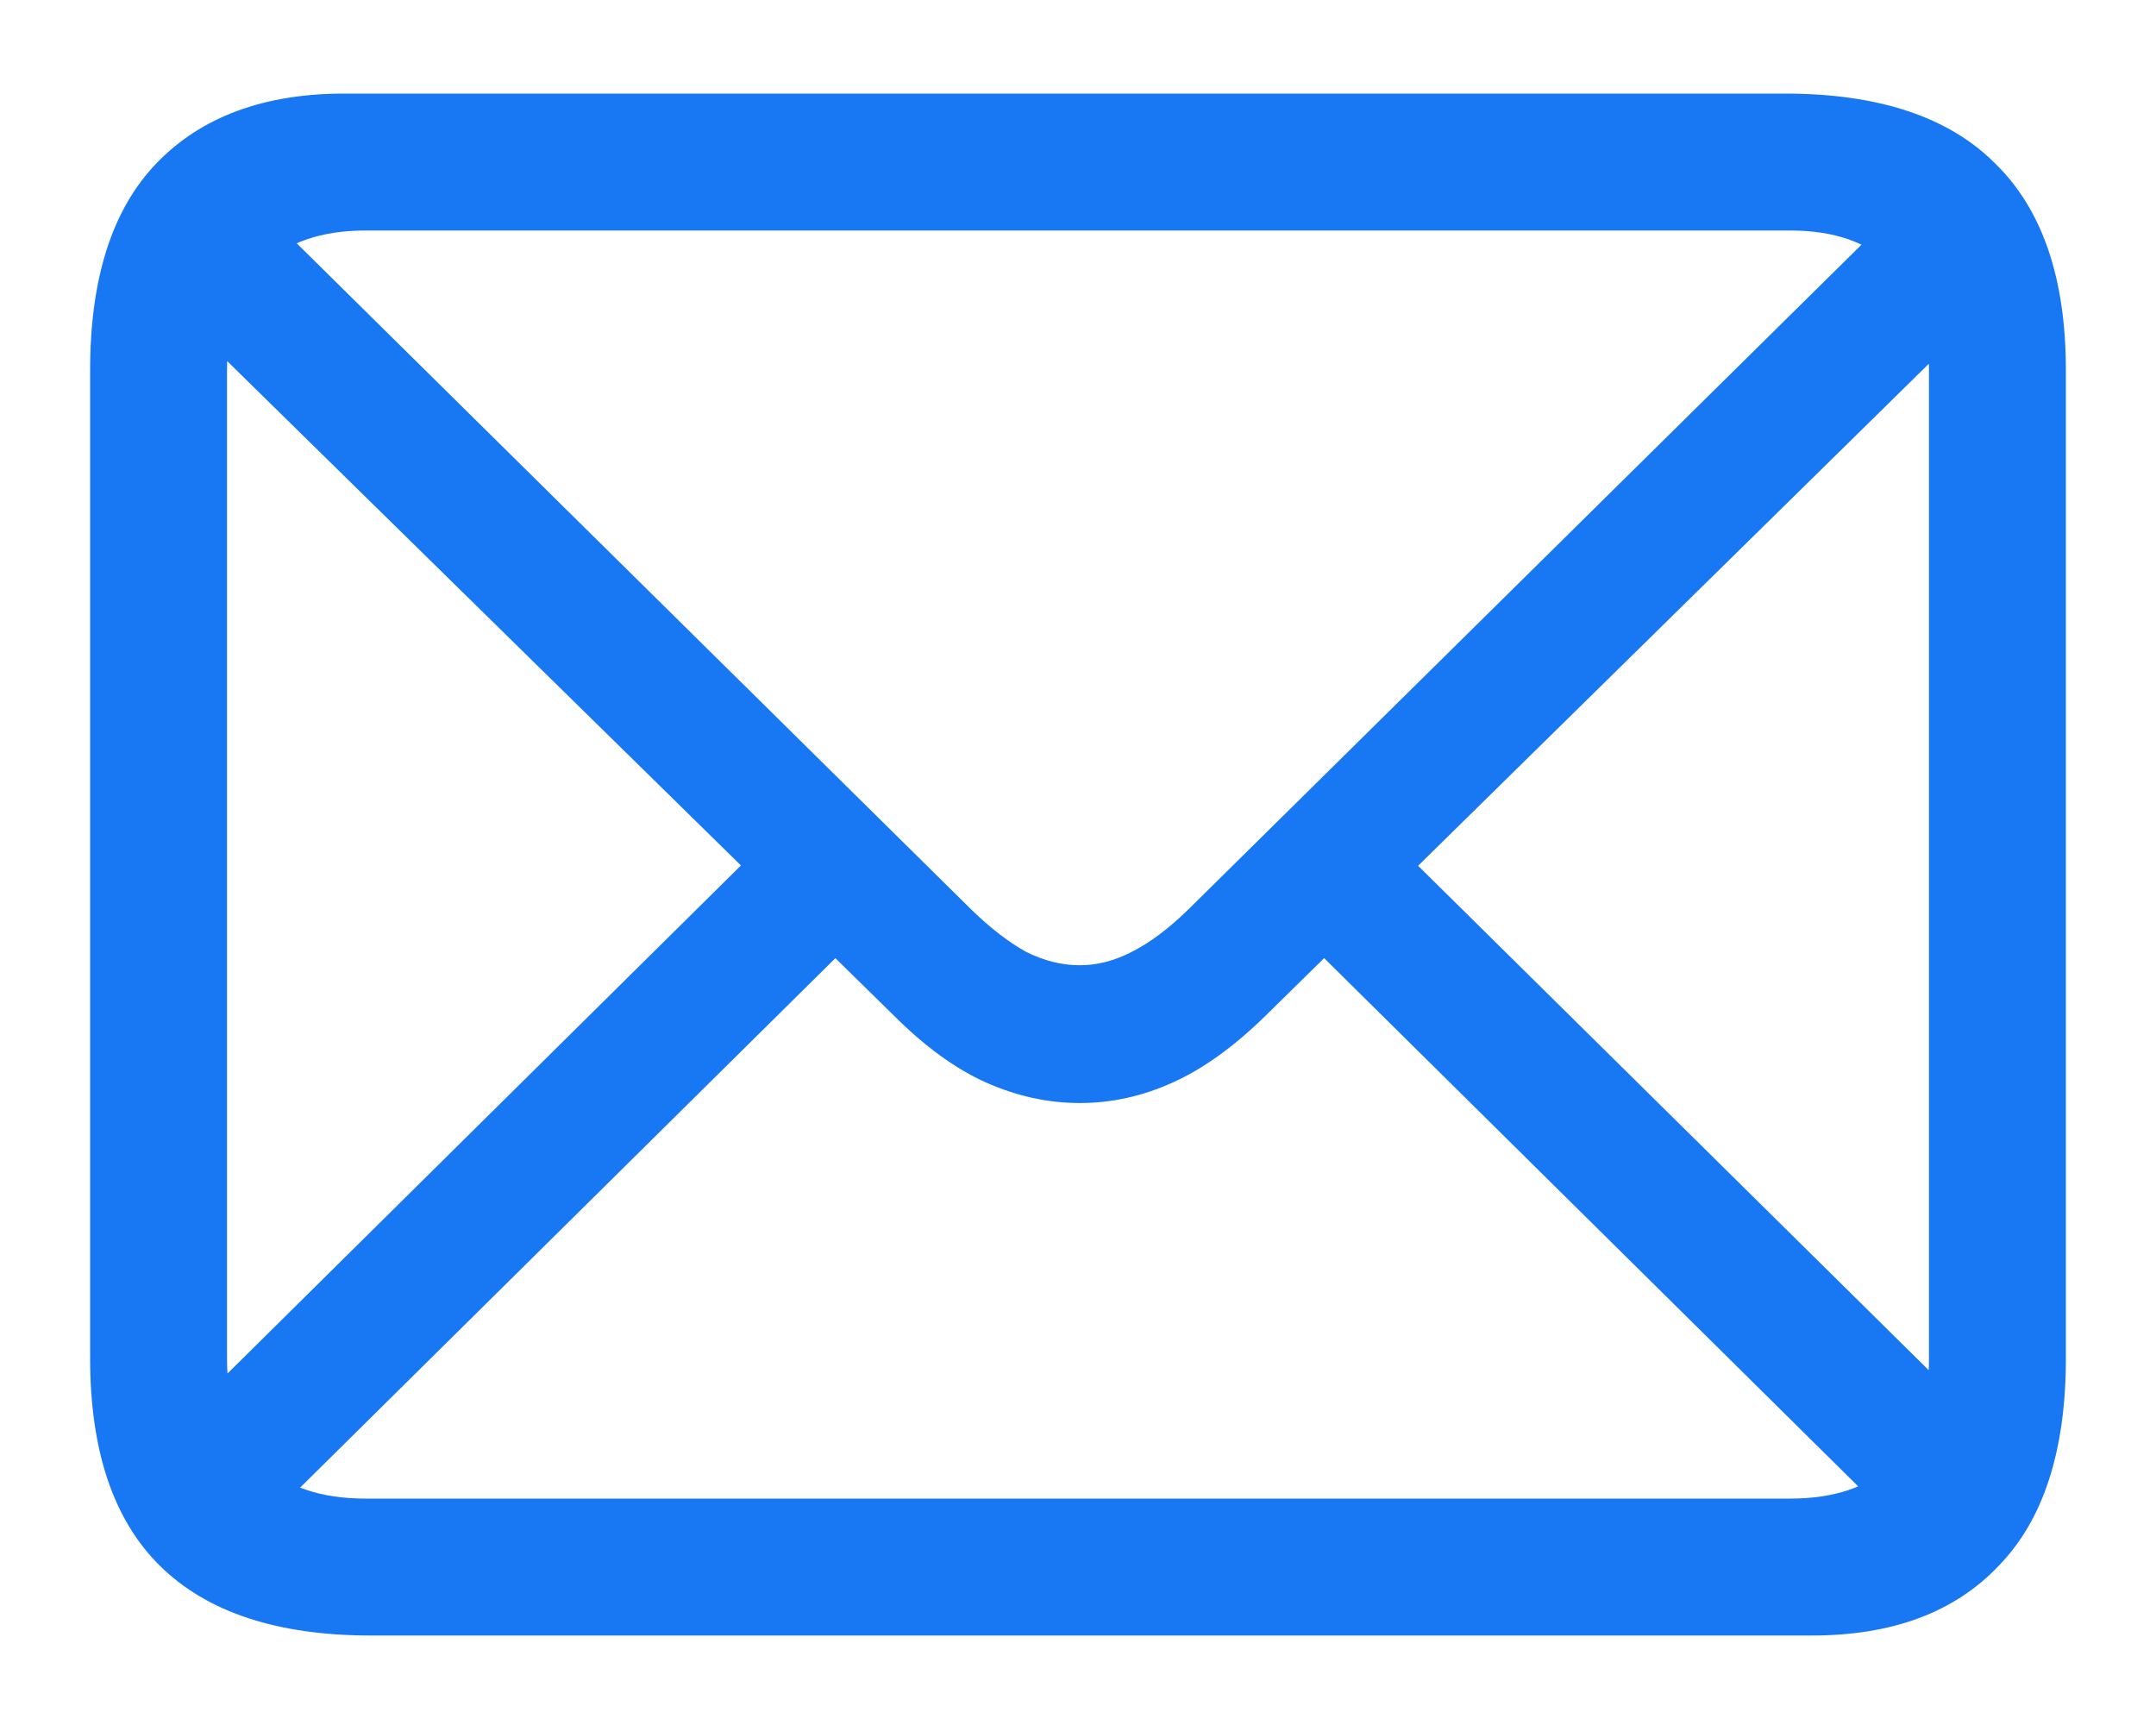 <svg width="20" height="16" viewBox="0 0 20 16" fill="none" xmlns="http://www.w3.org/2000/svg">
<path d="M3.442 15.17C2.574 15.17 1.921 14.955 1.483 14.523C1.052 14.097 0.836 13.455 0.836 12.597V3.433C0.836 2.581 1.041 1.942 1.45 1.516C1.865 1.084 2.446 0.868 3.193 0.868H16.558C17.426 0.868 18.077 1.084 18.508 1.516C18.945 1.942 19.164 2.581 19.164 3.433V12.597C19.164 13.455 18.956 14.097 18.541 14.523C18.132 14.955 17.554 15.17 16.807 15.17H3.442ZM3.393 13.9H16.607C17.017 13.9 17.332 13.793 17.554 13.577C17.781 13.355 17.894 13.032 17.894 12.605V3.441C17.894 3.01 17.781 2.686 17.554 2.47C17.332 2.249 17.017 2.138 16.607 2.138H3.393C2.978 2.138 2.659 2.249 2.438 2.47C2.217 2.686 2.106 3.007 2.106 3.433V12.597C2.106 13.029 2.217 13.355 2.438 13.577C2.659 13.793 2.978 13.9 3.393 13.9ZM10.017 10.231C9.723 10.231 9.433 10.168 9.145 10.04C8.863 9.913 8.578 9.706 8.29 9.418L1.508 2.761L2.38 1.889L9.012 8.438C9.189 8.61 9.358 8.74 9.519 8.829C9.685 8.912 9.851 8.953 10.017 8.953C10.177 8.953 10.338 8.912 10.498 8.829C10.664 8.746 10.838 8.616 11.021 8.438L17.62 1.922L18.483 2.794L11.743 9.418C11.45 9.706 11.162 9.913 10.88 10.04C10.598 10.168 10.31 10.231 10.017 10.231ZM17.537 14.083L12.166 8.771L13.03 7.907L18.4 13.211L17.537 14.083ZM1.625 13.22L6.995 7.907L7.867 8.771L2.488 14.091L1.625 13.22Z" fill="#1877F2"/>
</svg>
